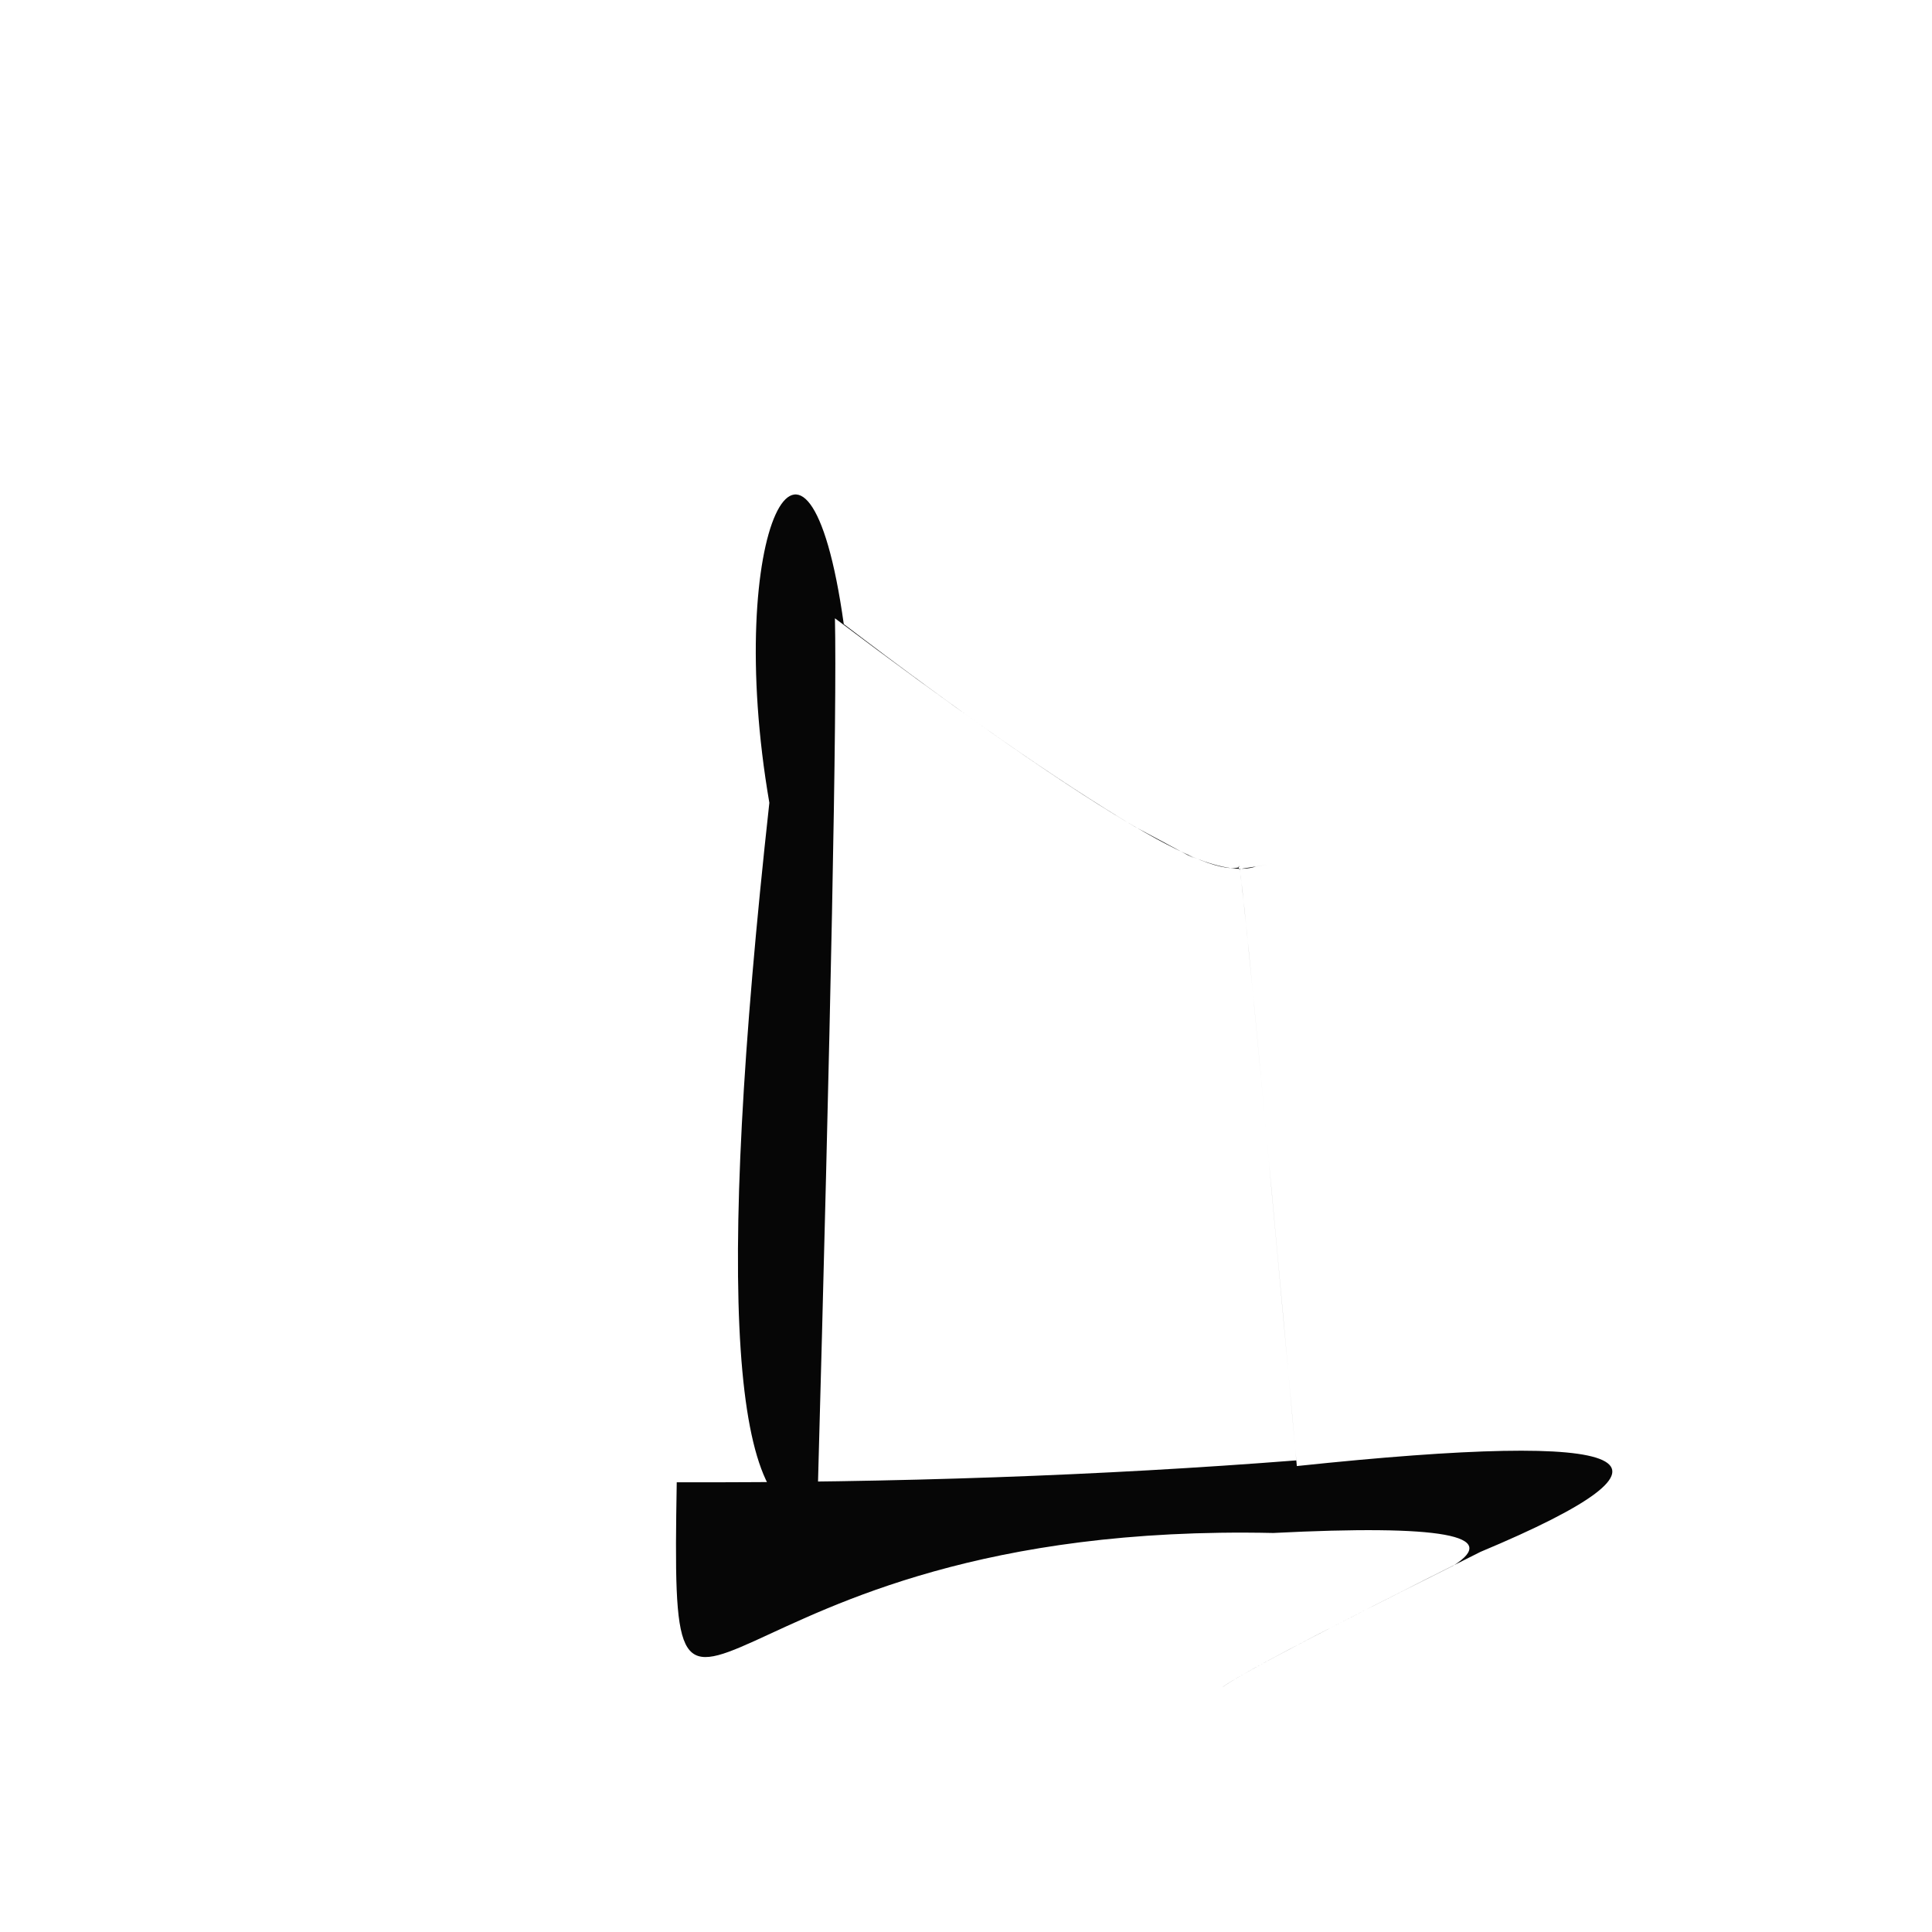 <?xml version="1.0" ?>
<svg height="1024" version="1.1" width="1024" xmlns="http://www.w3.org/2000/svg">
  <defs/>
  <g>
    <path d="M 674.86 812.511 Q 808.629 805.708 770.262 829.843 Q 658.943 885.509 647.433 894.629 Q 657.183 886.349 784.702 822.514 Q 962.673 748.009 687.349 777.04 Q 656.642 438.362 656.573 460.676 Q 680.512 456.945 665.622 459.282 Q 653.412 463.438 629.625 453.138 Q 641.686 459.811 601.504 438.206 Q 539.48 401.143 447.216 330.775 C 427.902 192.709 383.197 282.571 407.771 425.492 Q 364.693 816.671 433.106 802.476 Q 444.139 402.556 442.538 327.708 Q 627.395 466.879 656.486 459.77 Q 657.016 446.205 676.942 663.314 Q 687.853 781.631 687.018 774.035 Q 532.526 786.123 358.686 785.634 C 355.323 980.894 366.48 805.758 674.86 812.511" fill="rgb(3, 3, 3)" opacity="0.981" stroke-width="1.0"/>
  </g>
</svg>
